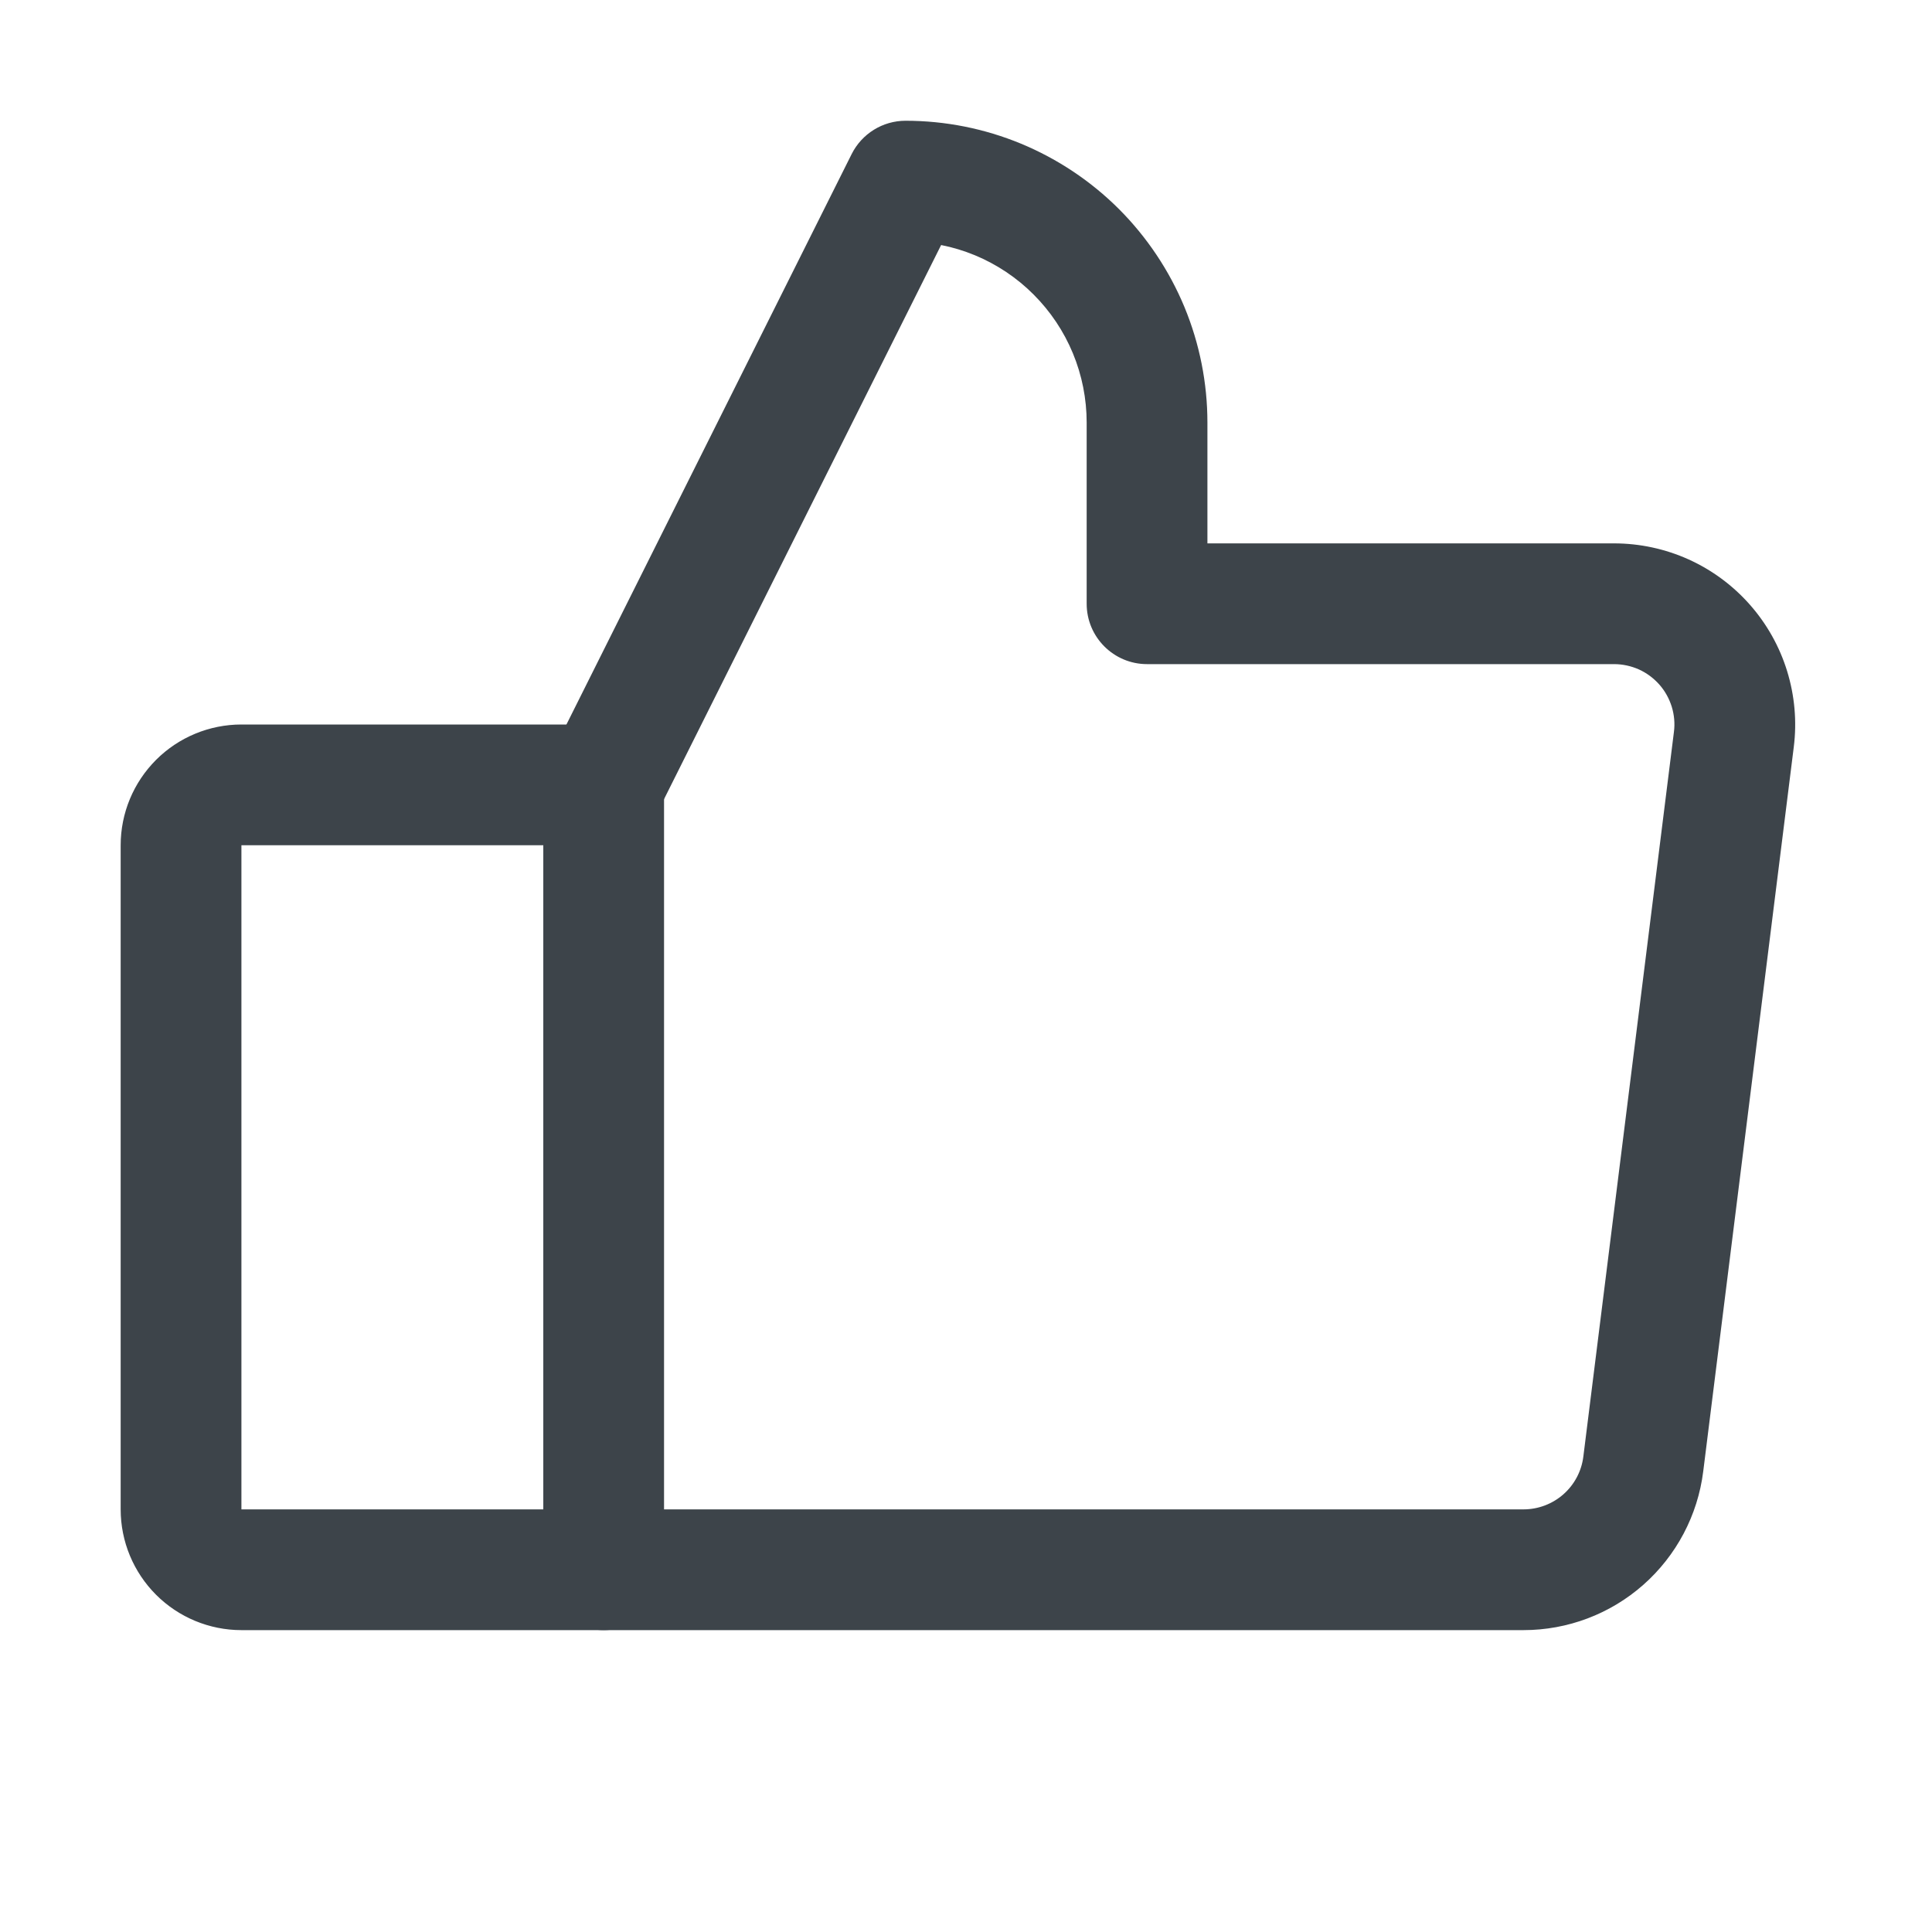 <svg width="24" height="24" viewBox="0 0 24 24" fill="none" xmlns="http://www.w3.org/2000/svg">
<path fill-rule="evenodd" clip-rule="evenodd" d="M1.939 9.439C2.22 9.158 2.602 9 2.999 9H7.499C7.914 9 8.249 9.336 8.249 9.75V19.5C8.249 19.914 7.914 20.25 7.499 20.25H2.999C2.602 20.25 2.22 20.092 1.939 19.811C1.657 19.529 1.499 19.148 1.499 18.75V10.5C1.499 10.102 1.657 9.721 1.939 9.439ZM2.999 10.5V18.75H6.749V10.5L2.999 10.5Z" fill="#3D444A"/>
<path fill-rule="evenodd" clip-rule="evenodd" d="M10.579 1.915C10.706 1.661 10.965 1.5 11.249 1.5C11.742 1.5 12.229 1.597 12.684 1.785C13.139 1.974 13.553 2.25 13.901 2.598C14.249 2.947 14.525 3.36 14.714 3.815C14.902 4.27 14.999 4.758 14.999 5.25V6.75H20.05C20.369 6.75 20.685 6.818 20.976 6.949C21.266 7.08 21.526 7.272 21.737 7.511C21.948 7.75 22.106 8.031 22.2 8.336C22.294 8.641 22.323 8.963 22.283 9.279L21.158 18.279C21.09 18.823 20.825 19.324 20.414 19.687C20.003 20.05 19.474 20.25 18.925 20.25H7.499C7.085 20.25 6.749 19.914 6.749 19.5C6.749 19.086 7.085 18.75 7.499 18.75H18.925C19.108 18.75 19.285 18.683 19.422 18.562C19.559 18.441 19.647 18.274 19.669 18.093L20.794 9.093C20.808 8.988 20.798 8.88 20.767 8.779C20.735 8.677 20.683 8.583 20.613 8.504C20.542 8.424 20.456 8.36 20.359 8.316C20.262 8.273 20.157 8.25 20.05 8.25H14.249C13.835 8.25 13.499 7.914 13.499 7.5V5.25C13.499 4.955 13.441 4.662 13.328 4.389C13.215 4.116 13.049 3.868 12.84 3.659C12.632 3.45 12.383 3.284 12.111 3.171C11.975 3.115 11.834 3.072 11.691 3.044L8.17 10.085C7.985 10.456 7.535 10.606 7.164 10.421C6.794 10.236 6.643 9.785 6.829 9.415L10.579 1.915Z" fill="#3D444A"/>
</svg>
